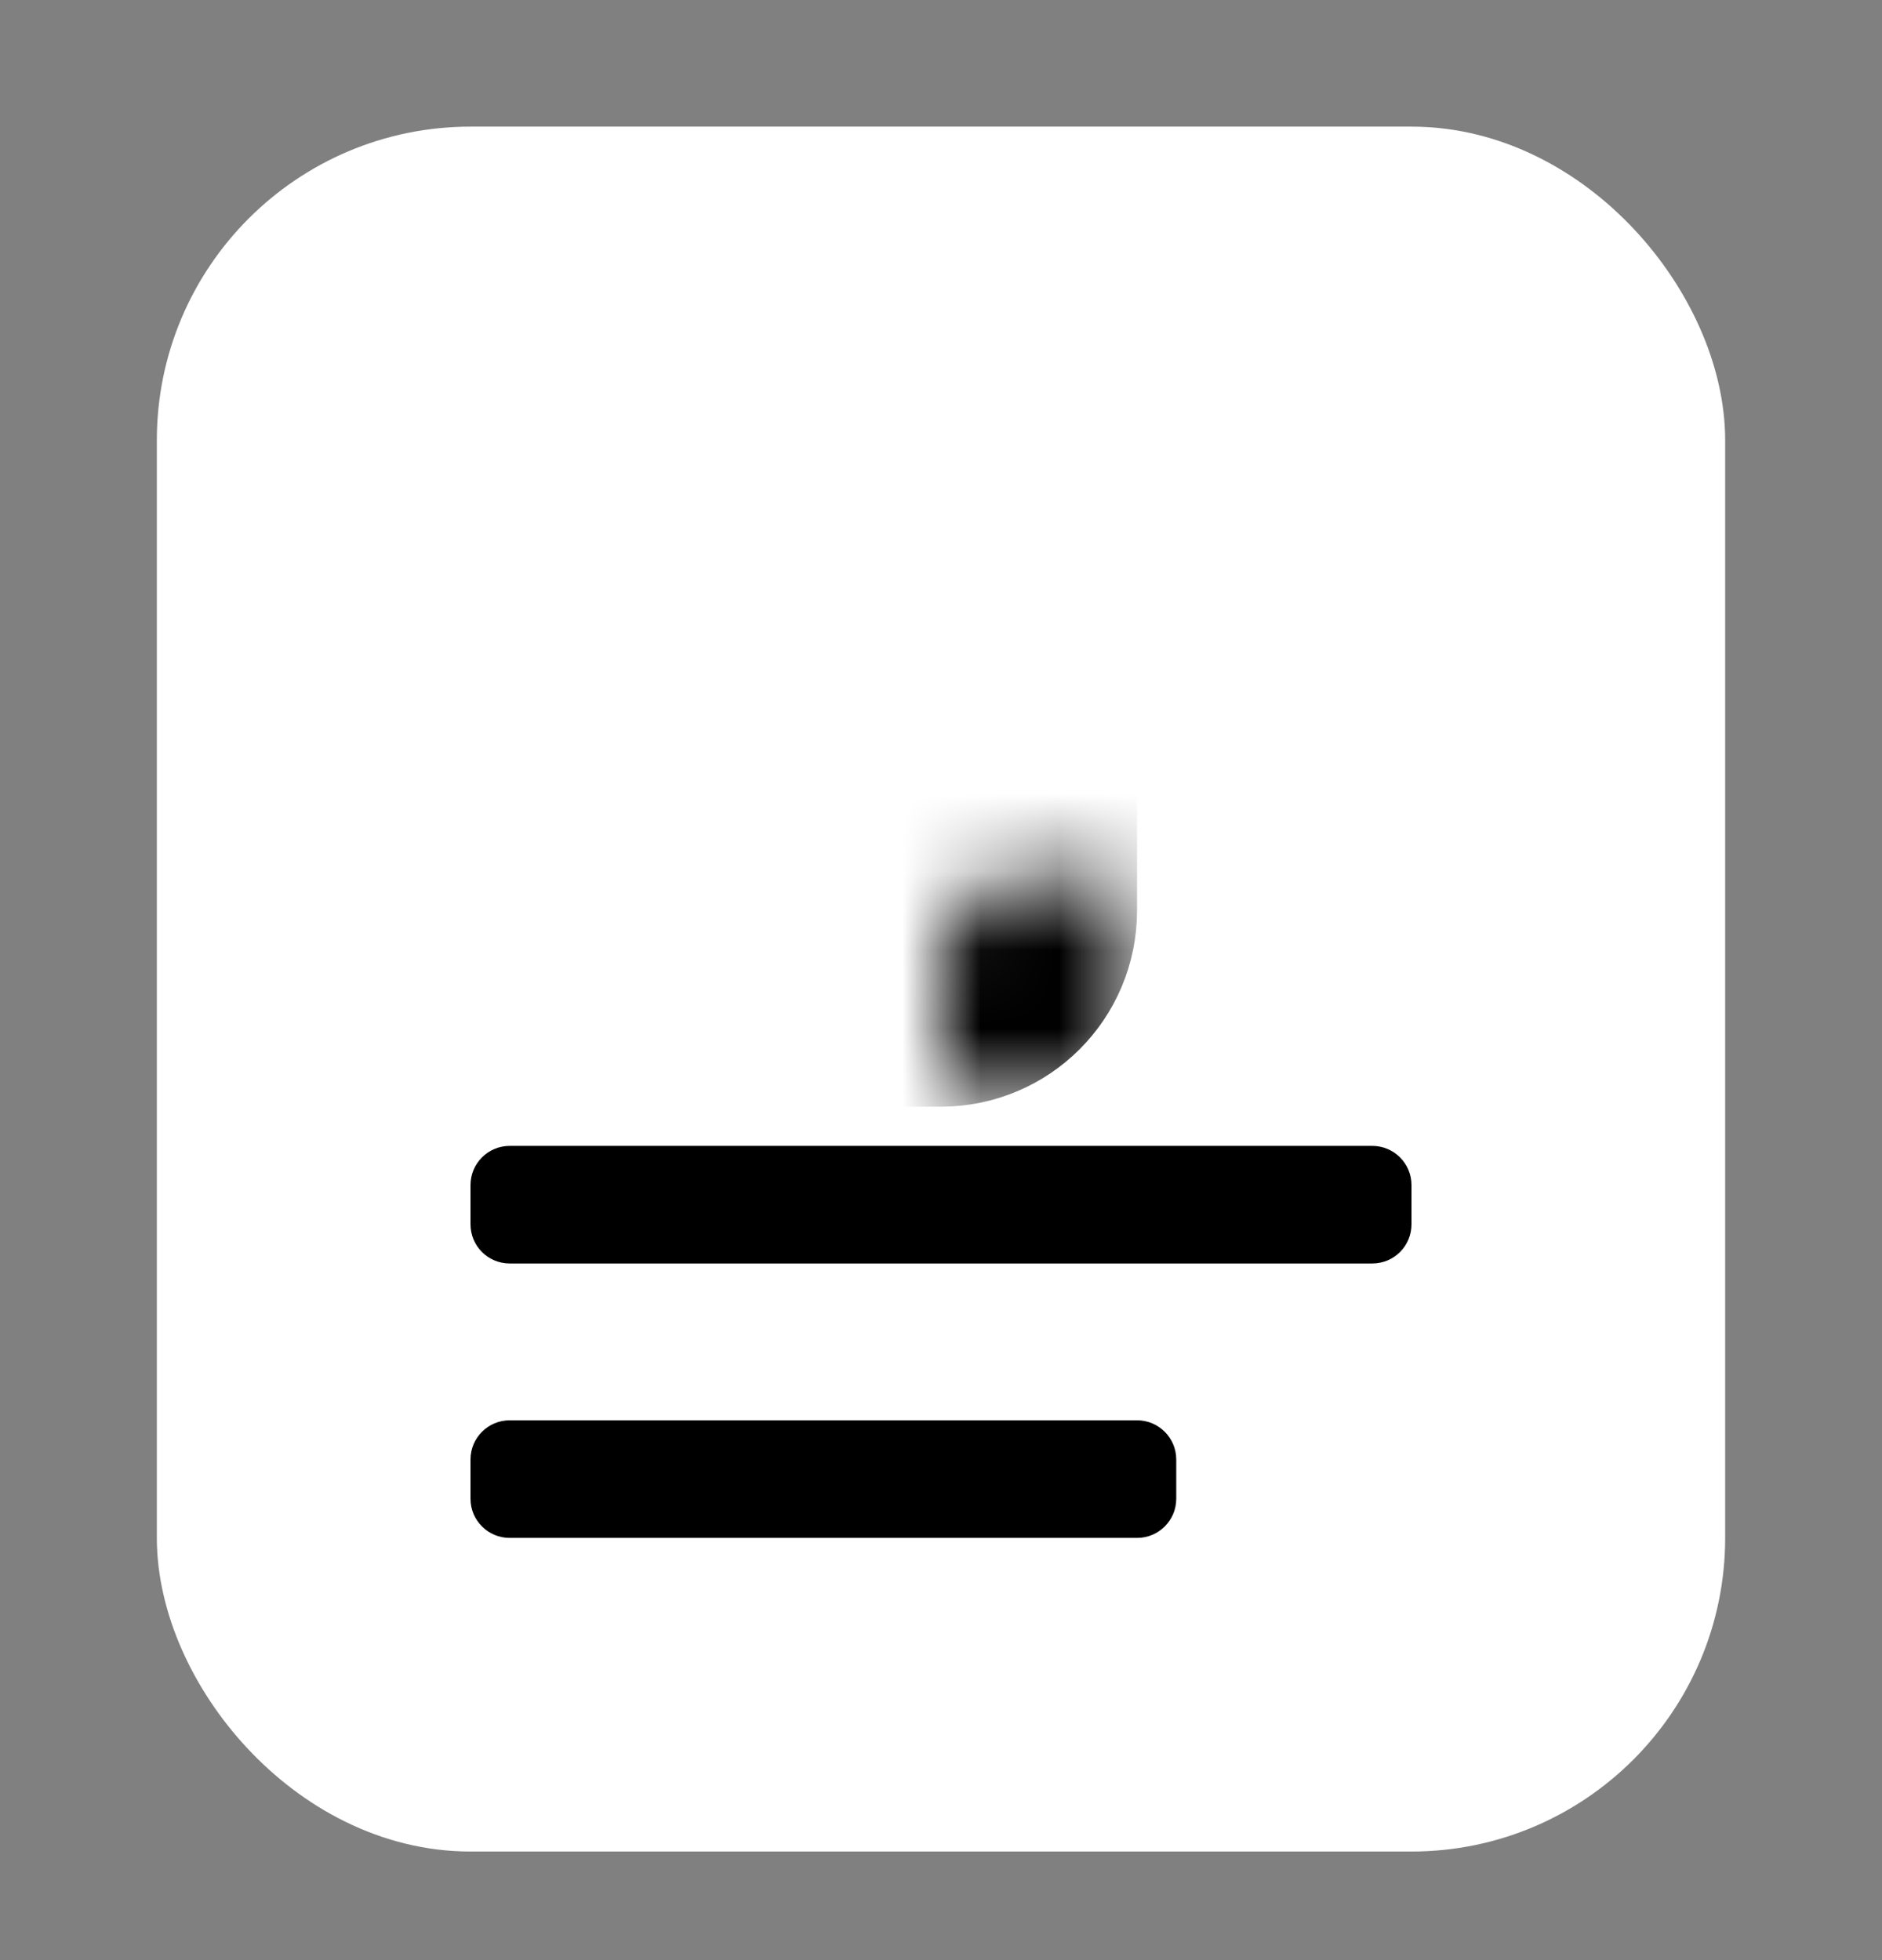<svg width="24" height="25" viewBox="0 0 24 25" fill="none" xmlns="http://www.w3.org/2000/svg">
<rect x="0" y="0" width="24" height="25" fill="#808080" stroke="none"/>
<rect x="2.75" y="2.365" width="18.5" height="20.5" rx="3.25" fill="white" stroke="white" stroke-width="1.5"/>
<path d="M6 18.615C6 18.339 6.224 18.115 6.5 18.115H14.5C14.776 18.115 15 18.339 15 18.615V19.115C15 19.392 14.776 19.615 14.5 19.615H6.5C6.224 19.615 6 19.392 6 19.115V18.615Z" fill="black"/>
<path d="M6 15.115C6 14.839 6.224 14.615 6.5 14.615H17.5C17.776 14.615 18 14.839 18 15.115V15.615C18 15.892 17.776 16.115 17.5 16.115H6.5C6.224 16.115 6 15.892 6 15.615V15.115Z" fill="black"/>
<mask id="path-4-inside-1_13657_22158" fill="white">
<rect x="6" y="5.615" width="7" height="7" rx="1"/>
</mask>
<rect x="6" y="5.615" width="7" height="7" rx="1" stroke="black" stroke-width="3" mask="url(#path-4-inside-1_13657_22158)"/>
</svg>
